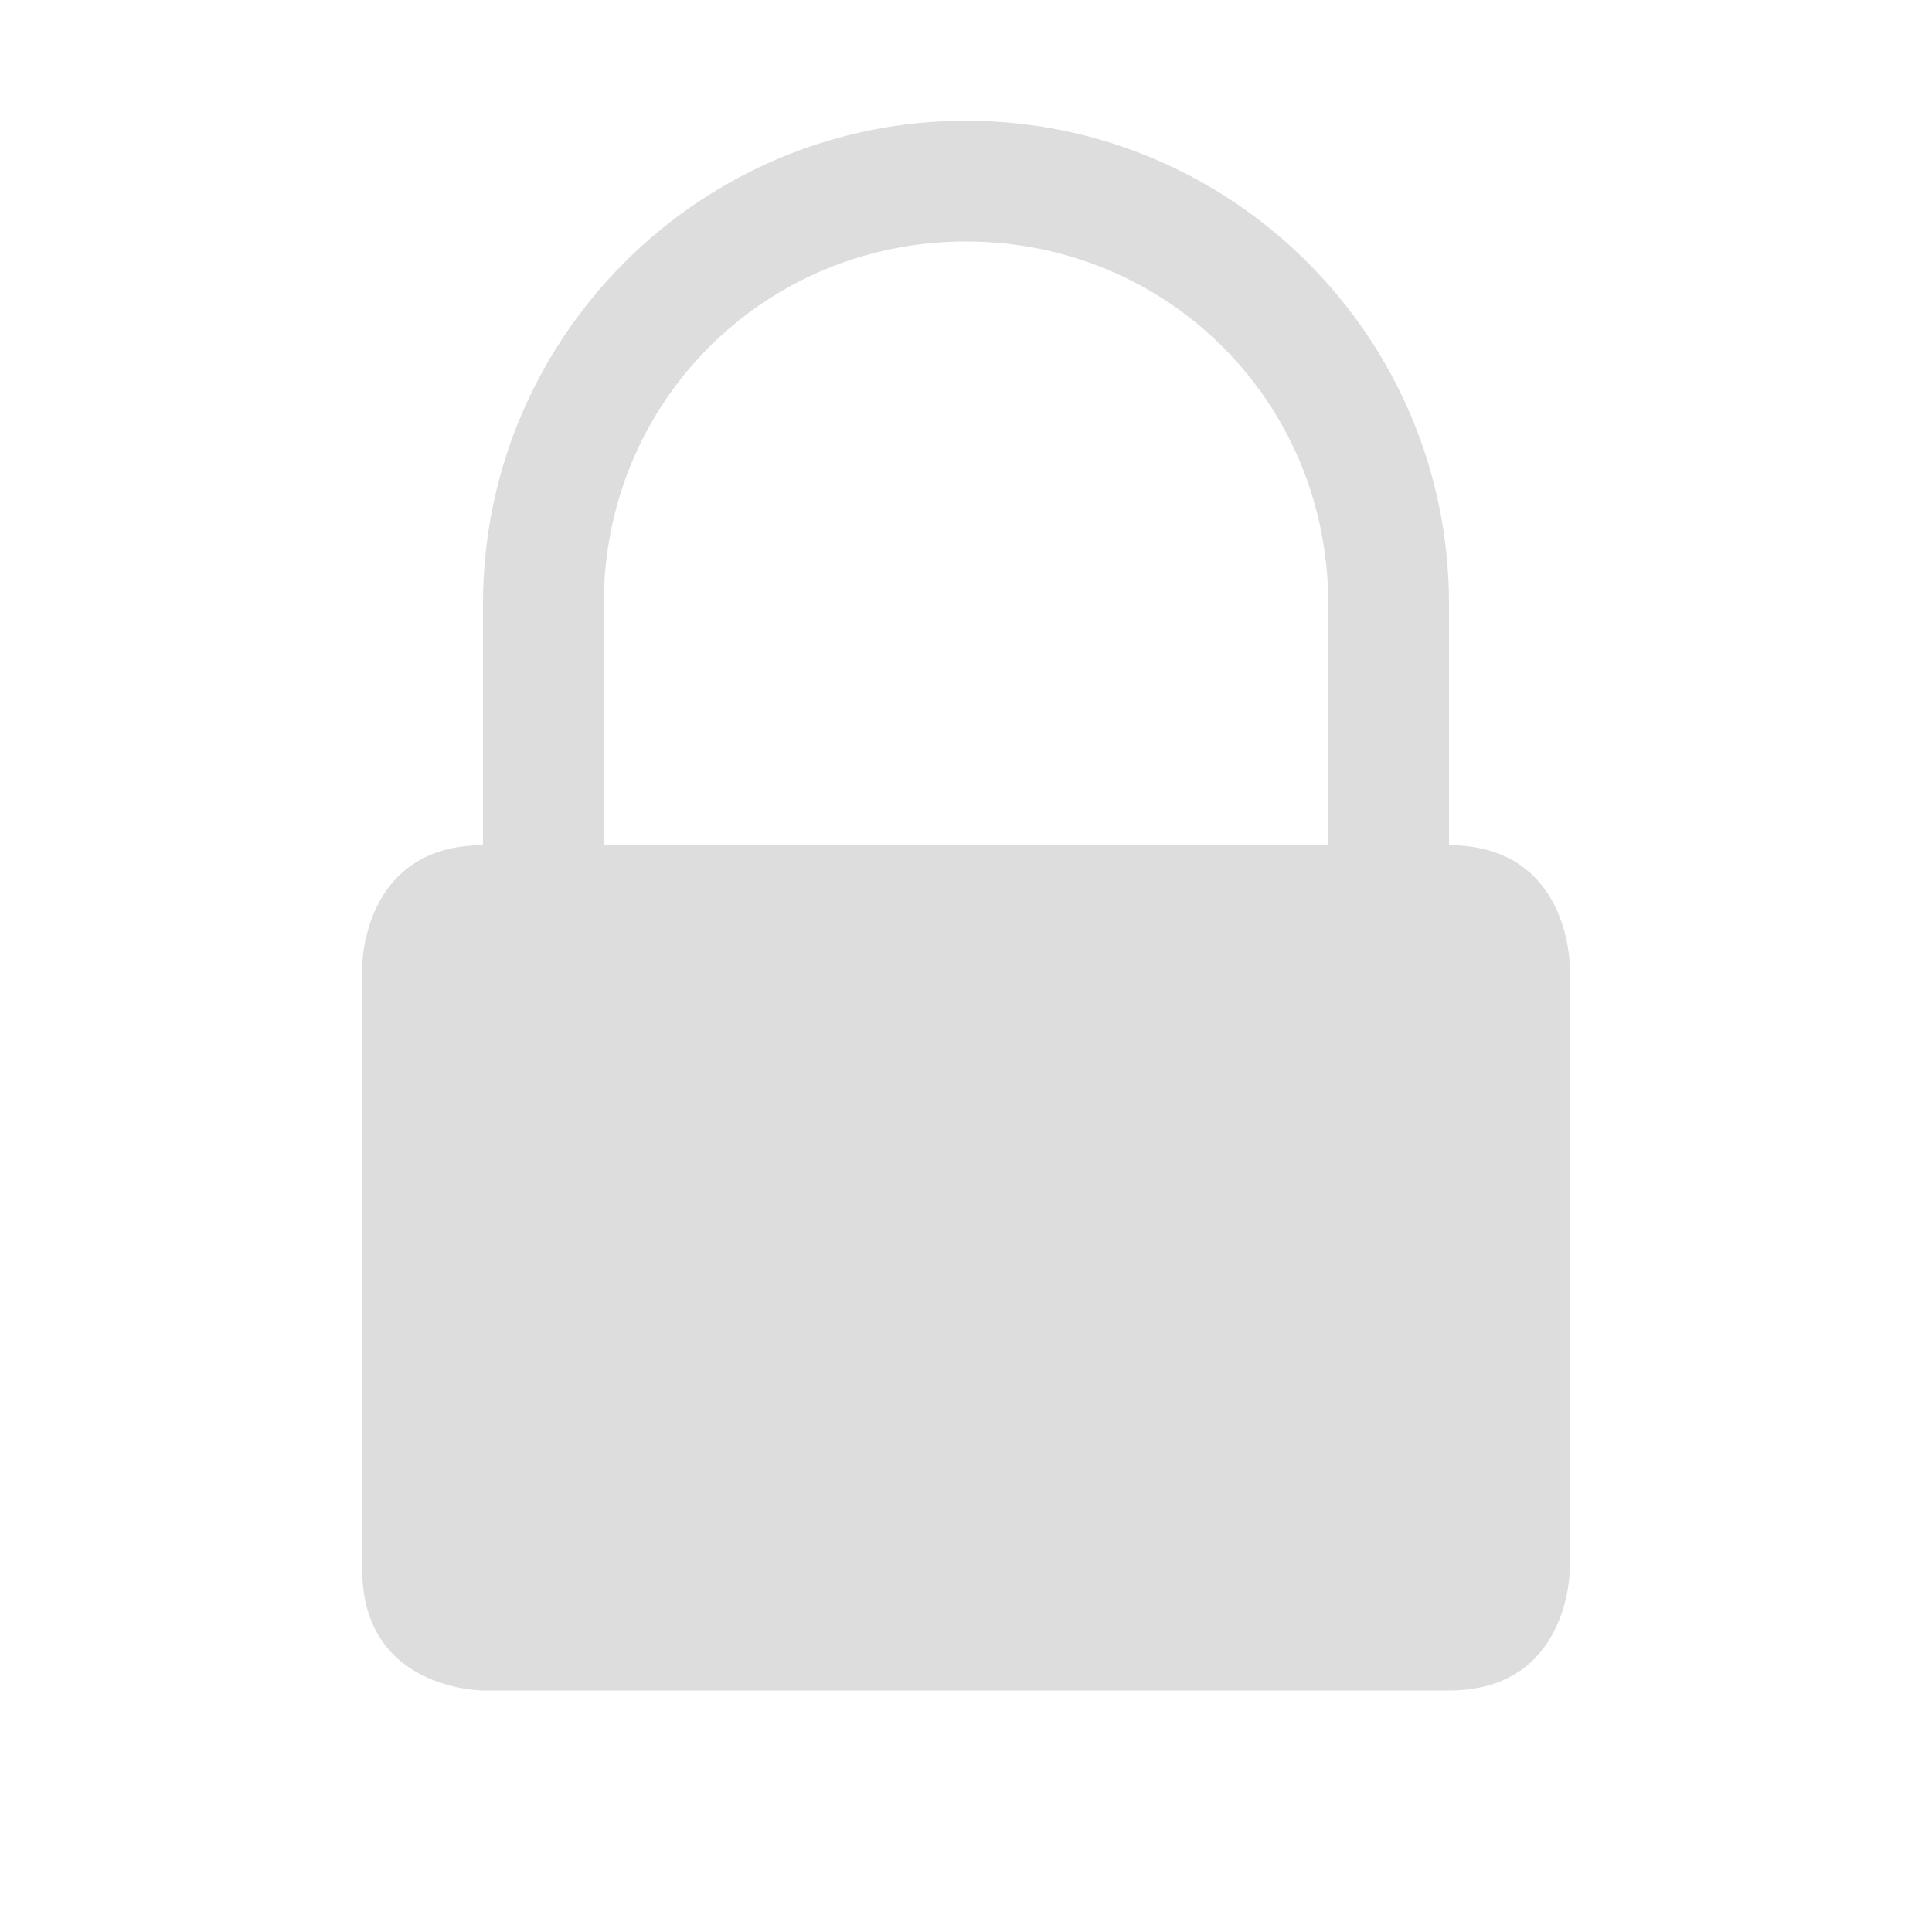 <?xml version='1.0' encoding='UTF-8' standalone='no'?>
<!-- Created with Inkscape (http://www.inkscape.org/) -->

<svg xmlns:cc='http://creativecommons.org/ns#' xmlns:dc='http://purl.org/dc/elements/1.1/' sodipodi:docname='changes-prevent-symbolic.svg' height='16' id='svg7384' xmlns:inkscape='http://www.inkscape.org/namespaces/inkscape' xmlns:osb='http://www.openswatchbook.org/uri/2009/osb' xmlns:rdf='http://www.w3.org/1999/02/22-rdf-syntax-ns#' xmlns:sodipodi='http://sodipodi.sourceforge.net/DTD/sodipodi-0.dtd' style='enable-background:new' xmlns:svg='http://www.w3.org/2000/svg' inkscape:version='0.48.4 r9939' version='1.1' width='16' xmlns:xlink='http://www.w3.org/1999/xlink' xmlns='http://www.w3.org/2000/svg'>
  <sodipodi:namedview inkscape:bbox-nodes='true' inkscape:bbox-paths='true' bordercolor='#666666' borderlayer='false' borderopacity='1' inkscape:current-layer='layer9' inkscape:cx='33.147314' inkscape:cy='-18.11765' gridtolerance='10' inkscape:guide-bbox='true' guidetolerance='10' id='namedview88' inkscape:object-nodes='false' inkscape:object-paths='false' objecttolerance='10' pagecolor='#333333' inkscape:pageopacity='1' inkscape:pageshadow='2' showborder='true' showgrid='false' showguides='true' inkscape:showpageshadow='true' inkscape:snap-bbox='true' inkscape:snap-bbox-edge-midpoints='true' inkscape:snap-bbox-midpoints='true' inkscape:snap-global='true' inkscape:snap-grids='true' inkscape:snap-nodes='true' inkscape:snap-others='false' inkscape:snap-to-guides='true' inkscape:window-height='717' inkscape:window-maximized='1' inkscape:window-width='1366' inkscape:window-x='0' inkscape:window-y='27' inkscape:zoom='2.2851562'>
    <inkscape:grid color='#000000' dotted='false' empcolor='#0800ff' empopacity='0.463' empspacing='4' enabled='true' id='grid4866' opacity='0.165' originx='-120px' originy='-472px' snapvisiblegridlinesonly='true' spacingx='0.25px' spacingy='0.25px' type='xygrid' visible='true'/>
  </sodipodi:namedview>
  <title id='title8473'>Moka Symbolic Icon Theme</title>
  <defs id='defs7386'>
    <linearGradient id='linearGradient5606' osb:paint='solid'>
      <stop id='stop5608' offset='0' style='stop-color:#000000;stop-opacity:1;'/>
    </linearGradient>
    <filter inkscape:collect='always' color-interpolation-filters='sRGB' id='filter7554'>
      <feBlend inkscape:collect='always' id='feBlend7556' in2='BackgroundImage' mode='darken'/>
    </filter>
    <linearGradient inkscape:collect='always' gradientTransform='matrix(0.081,0,0,0.079,540.814,254.847)' gradientUnits='userSpaceOnUse' xlink:href='#linearGradient3785' id='linearGradient3189' x1='365.512' x2='365.978' y1='408.397' y2='520.171'/>
    <linearGradient id='linearGradient3785'>
      <stop id='stop3787' offset='0' style='stop-color:#384880;stop-opacity:1;'/>
      <stop id='stop3789' offset='1' style='stop-color:#000000;stop-opacity:1;'/>
    </linearGradient>
  </defs>
  <g inkscape:groupmode='layer' id='layer9' inkscape:label='status' style='display:inline' transform='translate(-361,255)'>
    
    <path inkscape:connector-curvature='0' d='m 365,-248 c -1,0 -1,1 -1,1 l 0,5 c 0,1 1,1 1,1 l 8,0 c 1,0 1,-1 1,-1 l 0,-5 c 0,0 0,-1 -1,-1 z' id='path7873' sodipodi:nodetypes='ccccccccc' style='color:#dddddd;fill:#dddddd;fill-opacity:1;fill-rule:nonzero;stroke:none;stroke-width:2;marker:none;visibility:visible;display:inline;overflow:visible'/>
    <path inkscape:connector-curvature='0' d='m 369,-254 c -2.207,0 -4,1.793 -4,4 l 0,4 c 0,2.207 1.793,4 4,4 2.207,0 4,-1.793 4,-4 l 0,-4 c 0,-2.207 -1.793,-4 -4,-4 z m 0,1 c 1.671,0 3,1.329 3,3 l 0,4 c 0,1.671 -1.329,3 -3,3 -1.671,0 -3,-1.329 -3,-3 l 0,-4 c 0,-1.671 1.329,-3 3,-3 z' id='path7875' style='font-size:medium;font-style:normal;font-variant:normal;font-weight:normal;font-stretch:normal;text-indent:0;text-align:start;text-decoration:none;line-height:normal;letter-spacing:normal;word-spacing:normal;text-transform:none;direction:ltr;block-progression:tb;writing-mode:lr-tb;text-anchor:start;baseline-shift:baseline;color:#dddddd;fill:#dddddd;fill-opacity:1;stroke:none;stroke-width:1;marker:none;visibility:visible;display:inline;overflow:visible;enable-background:accumulate;font-family:Sans;-inkscape-font-specification:Sans'/>
  </g>
  <g inkscape:groupmode='layer' id='layer10' inkscape:label='devices' style='display:inline;filter:url(#filter7554)' transform='translate(-361,255)'/>
  <g inkscape:groupmode='layer' id='layer1' inkscape:label='places' style='display:inline' transform='translate(-120,-362)'/>
  <g inkscape:groupmode='layer' id='layer14' inkscape:label='mimetypes' style='display:inline' transform='translate(-361,255)'/>
  <g inkscape:groupmode='layer' id='layer15' inkscape:label='emblems' style='display:inline' transform='translate(-361,255)'/>
  <g inkscape:groupmode='layer' id='g71291' inkscape:label='emotes' style='display:inline' transform='translate(-361,255)'/>
  <g inkscape:groupmode='layer' id='layer2' inkscape:label='categories' style='display:inline' transform='translate(-120,-212)'/>
  <g inkscape:groupmode='layer' id='g6058' inkscape:label='apps' style='display:inline' transform='translate(-120,-212)'/>
  <g inkscape:groupmode='layer' id='layer12' inkscape:label='actions' style='display:inline' transform='translate(-361,255)'/>
</svg>
